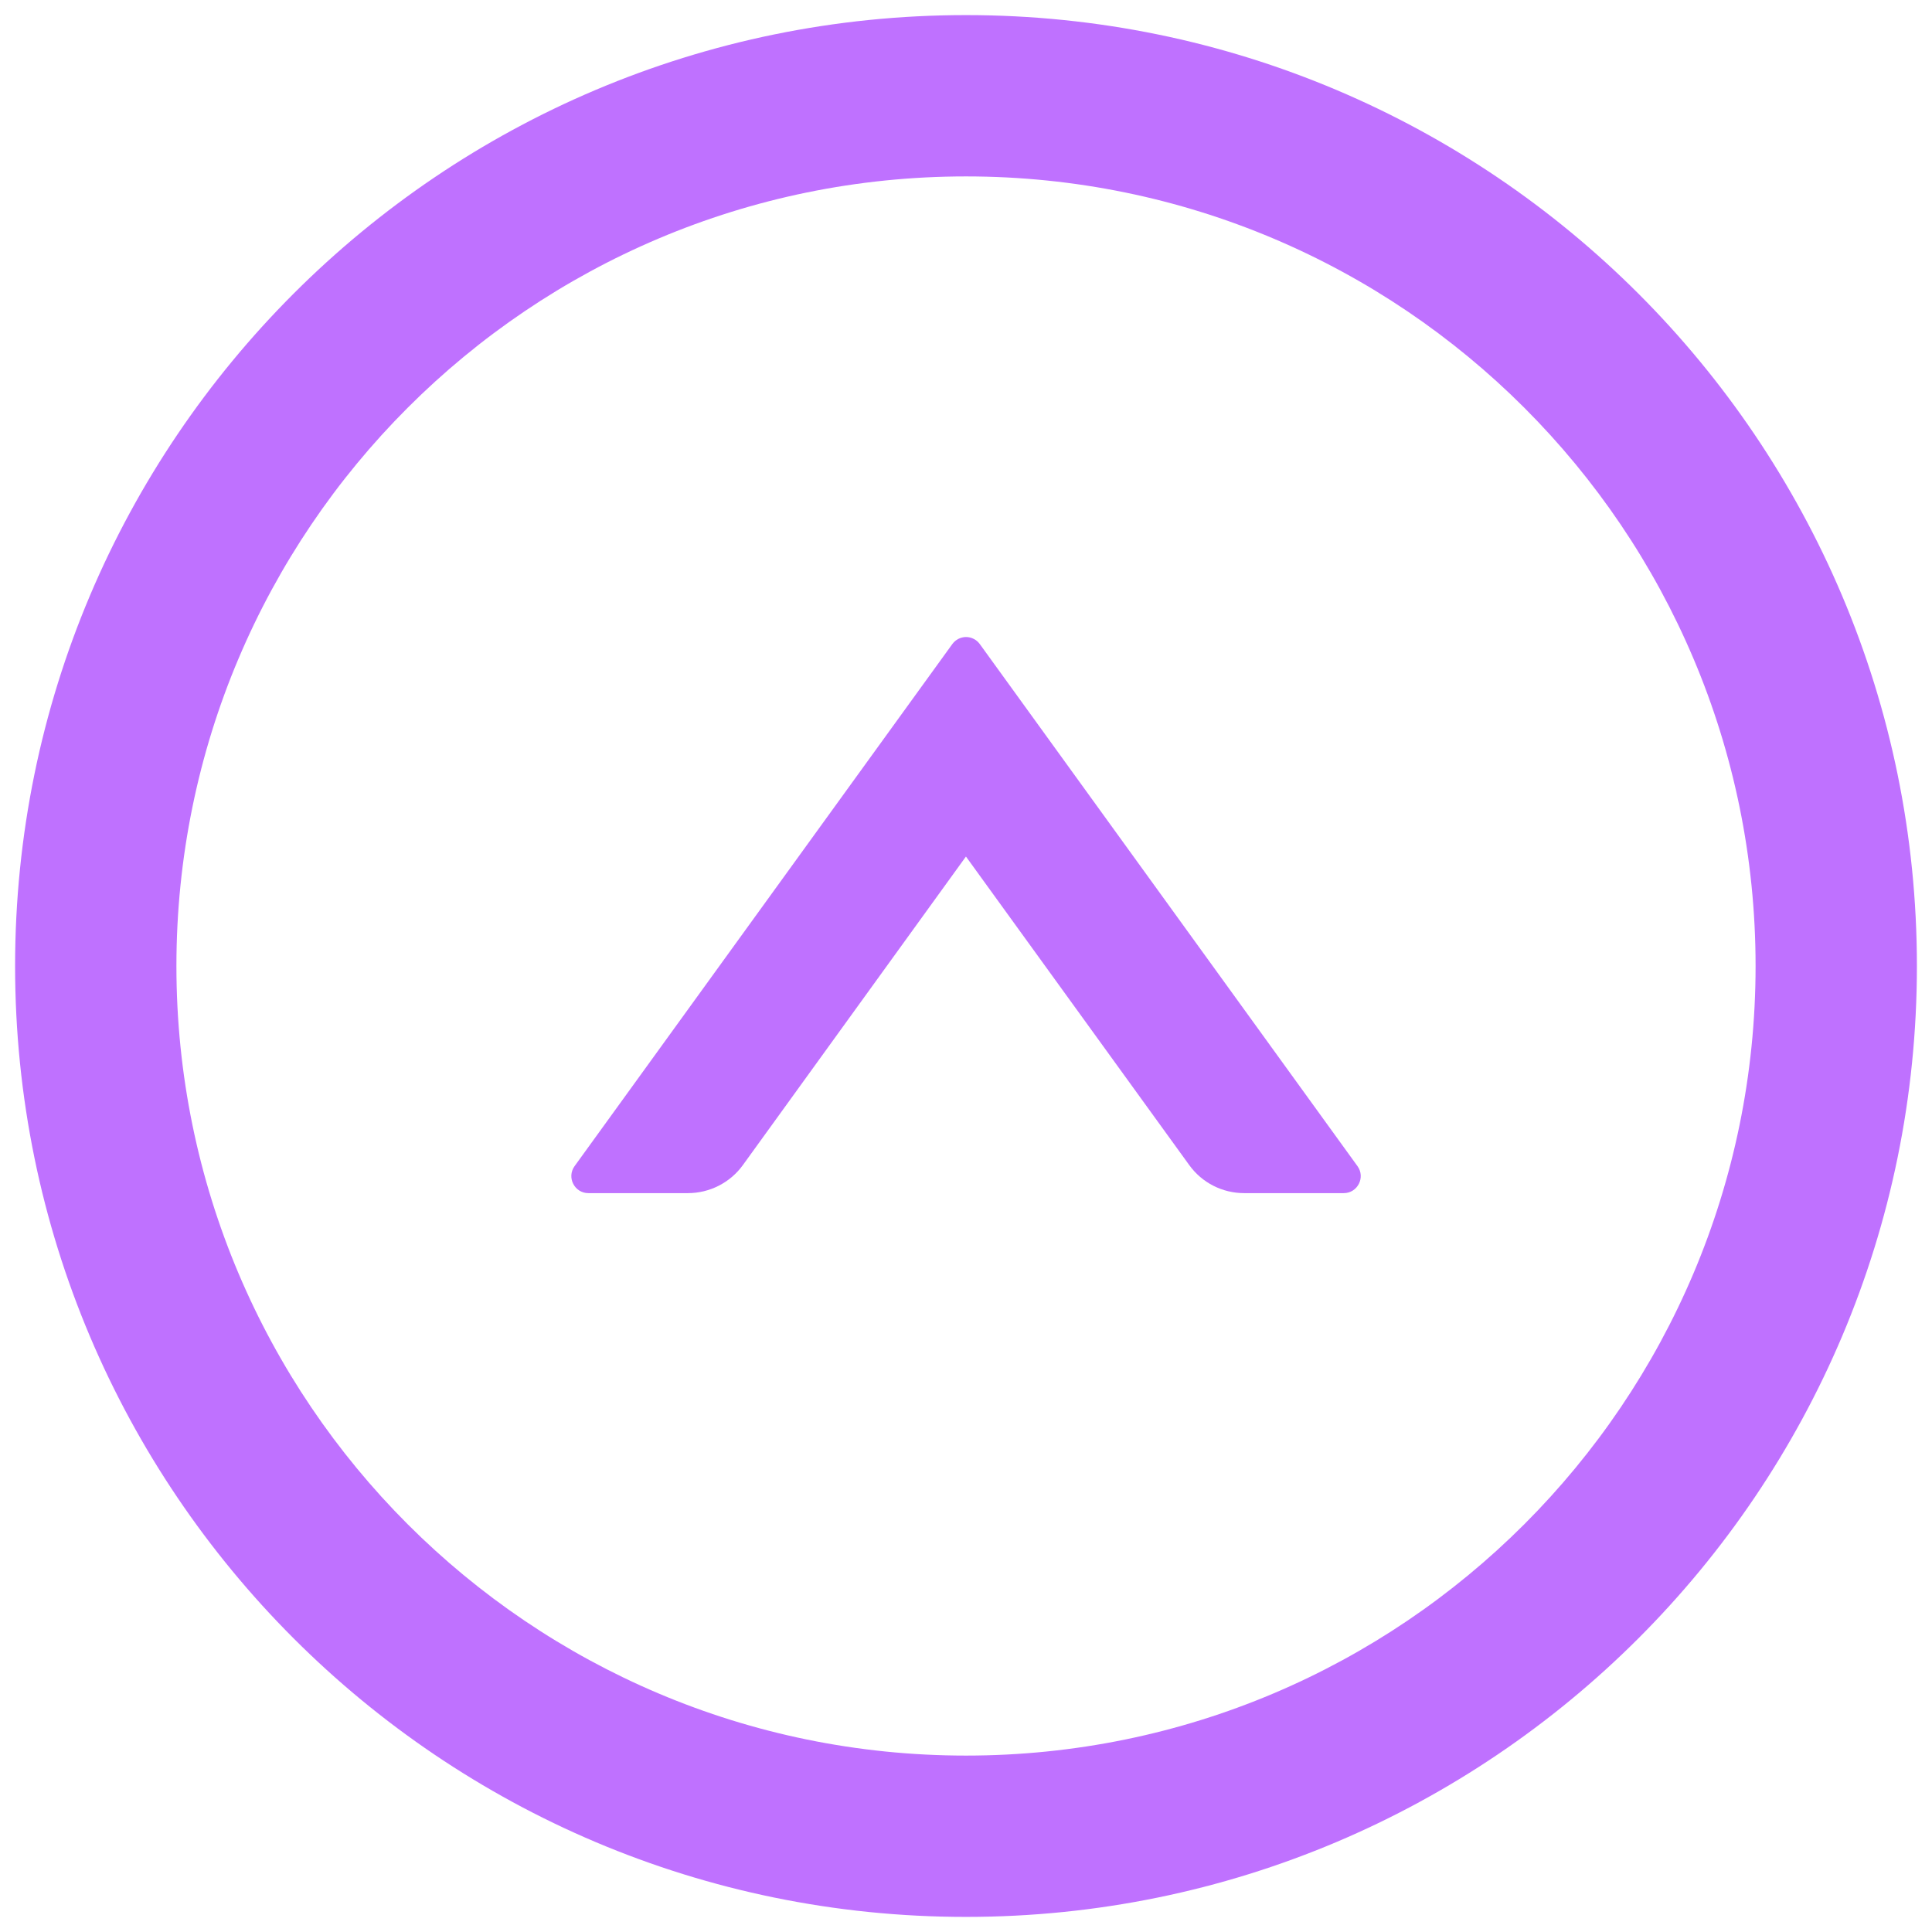 <svg width="20" height="20" viewBox="0 0 32 32" fill="none" xmlns="http://www.w3.org/2000/svg">
<path d="M16.228 10.667C16.202 10.632 16.168 10.602 16.128 10.582C16.089 10.562 16.045 10.551 16.001 10.551C15.957 10.551 15.913 10.562 15.873 10.582C15.834 10.602 15.8 10.632 15.774 10.667L9.516 19.316C9.383 19.502 9.516 19.762 9.745 19.762H11.394C11.752 19.762 12.093 19.59 12.304 19.298L15.999 14.187L19.698 19.298C19.909 19.59 20.246 19.762 20.608 19.762H22.257C22.485 19.762 22.619 19.502 22.485 19.316L16.228 10.667Z" fill="#bf71ff" fill-opacity="1"/>
<path d="M16 0.25C7.302 0.25 0.25 7.302 0.25 16C0.25 24.698 7.302 31.75 16 31.75C24.698 31.75 31.75 24.698 31.75 16C31.75 7.302 24.698 0.25 16 0.25ZM16 29.078C8.779 29.078 2.922 23.221 2.922 16C2.922 8.779 8.779 2.922 16 2.922C23.221 2.922 29.078 8.779 29.078 16C29.078 23.221 23.221 29.078 16 29.078Z" fill="#bf71ff" fill-opacity="1"/>
</svg>
